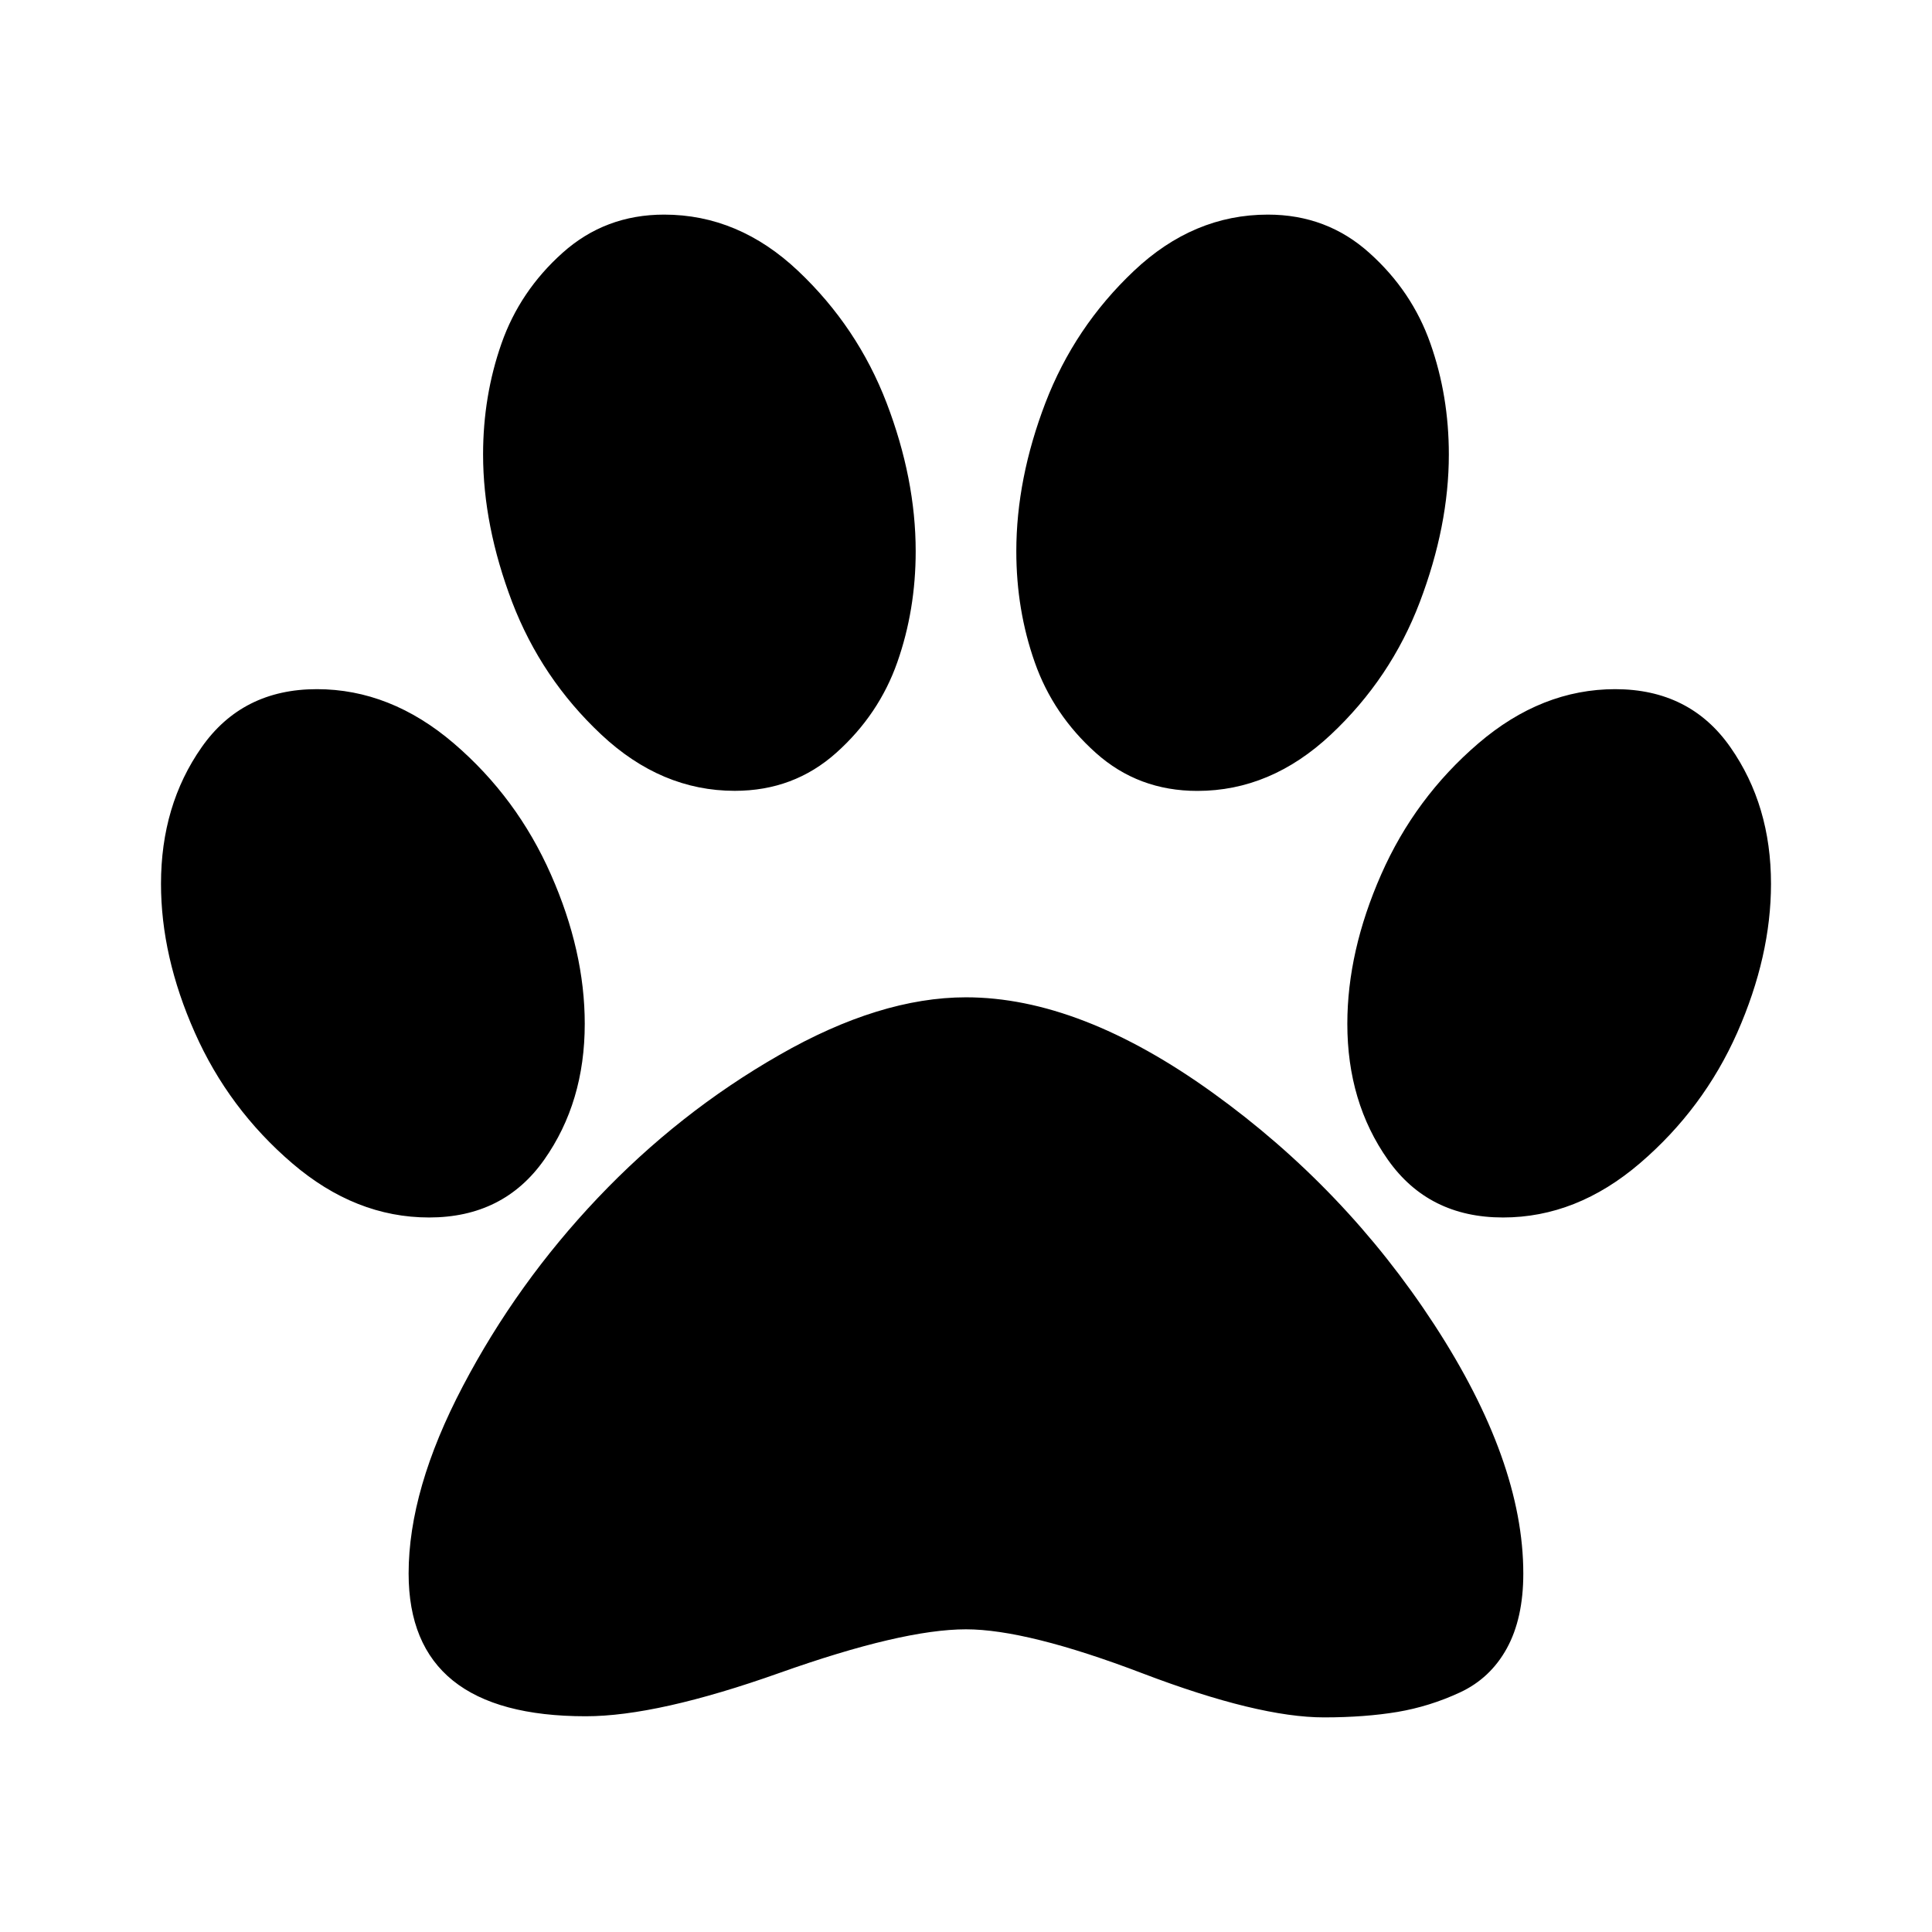 <?xml version="1.0" encoding="UTF-8" standalone="no"?>
<svg width="24" height="24" viewBox="0 0 24 24" fill="none" version="1.1" id="svg184" xmlns="http://www.w3.org/2000/svg">
  <defs
     id="defs188" />
  <path
     id="path967"
     style="fill:#000000;fill-opacity:1;stroke-width:1.333"
     d="m 8.25,2.666 c -0.489,0 -0.909,0.159 -1.262,0.475 -0.353,0.316 -0.606,0.692 -0.758,1.125 -0.152,0.433 -0.229,0.893 -0.229,1.379 0,0.591 0.121,1.202 0.361,1.834 C 6.604,8.11 6.972,8.659 7.469,9.125 c 0.497,0.466 1.049,0.699 1.658,0.699 0.489,-1e-7 0.909,-0.157 1.262,-0.473 0.353,-0.316 0.606,-0.692 0.758,-1.125 C 11.299,7.793 11.375,7.334 11.375,6.848 11.375,6.248 11.254,5.634 11.014,5.006 10.773,4.378 10.407,3.831 9.914,3.365 9.421,2.899 8.867,2.666 8.25,2.666 Z m 7.5,0 c -0.617,0 -1.171,0.233 -1.664,0.699 -0.493,0.466 -0.859,1.013 -1.1,1.641 C 12.746,5.634 12.625,6.248 12.625,6.848 c 0,0.486 0.076,0.945 0.229,1.379 0.152,0.433 0.405,0.809 0.758,1.125 0.353,0.316 0.773,0.473 1.262,0.473 0.609,0 1.161,-0.233 1.658,-0.699 0.497,-0.466 0.865,-1.015 1.105,-1.646 0.24,-0.632 0.361,-1.243 0.361,-1.834 0,-0.486 -0.076,-0.945 -0.229,-1.379 -0.152,-0.433 -0.405,-0.809 -0.758,-1.125 C 16.659,2.825 16.239,2.666 15.75,2.666 Z M 3.936,8.561 c -0.617,0 -1.095,0.241 -1.432,0.723 C 2.167,9.765 2,10.33 2,10.979 c 0,0.6 0.139,1.216 0.42,1.848 0.28,0.632 0.684,1.173 1.209,1.623 0.525,0.45 1.092,0.674 1.701,0.674 0.617,0 1.093,-0.239 1.43,-0.717 0.337,-0.478 0.504,-1.041 0.504,-1.689 0,-0.6 -0.139,-1.218 -0.42,-1.854 C 6.563,10.227 6.162,9.684 5.637,9.234 5.112,8.785 4.545,8.561 3.936,8.561 Z m 16.129,0 c -0.609,0 -1.176,0.224 -1.701,0.674 -0.525,0.45 -0.927,0.993 -1.207,1.629 -0.28,0.636 -0.42,1.254 -0.42,1.854 0,0.648 0.167,1.211 0.504,1.689 0.337,0.478 0.813,0.717 1.43,0.717 0.609,0 1.176,-0.224 1.701,-0.674 0.525,-0.45 0.929,-0.991 1.209,-1.623 C 21.86,12.194 22,11.578 22,10.979 22,10.33 21.833,9.765 21.496,9.283 21.16,8.801 20.681,8.561 20.064,8.561 Z M 12,12.389 c -0.713,0 -1.487,0.239 -2.32,0.717 C 8.846,13.583 8.095,14.176 7.426,14.881 6.757,15.586 6.199,16.364 5.75,17.219 c -0.449,0.855 -0.674,1.631 -0.674,2.328 0,1.183 0.735,1.773 2.201,1.773 0.593,0 1.395,-0.179 2.408,-0.539 C 10.699,20.421 11.471,20.24 12,20.24 c 0.505,0 1.236,0.182 2.193,0.547 0.958,0.365 1.709,0.547 2.254,0.547 0.345,0 0.65,-0.024 0.914,-0.068 0.265,-0.045 0.523,-0.125 0.775,-0.242 0.252,-0.117 0.446,-0.3 0.582,-0.547 0.136,-0.247 0.205,-0.557 0.205,-0.93 0,-0.932 -0.37,-1.963 -1.107,-3.094 C 17.079,15.323 16.162,14.364 15.064,13.574 13.967,12.784 12.946,12.389 12,12.389 Z" />
</svg>
